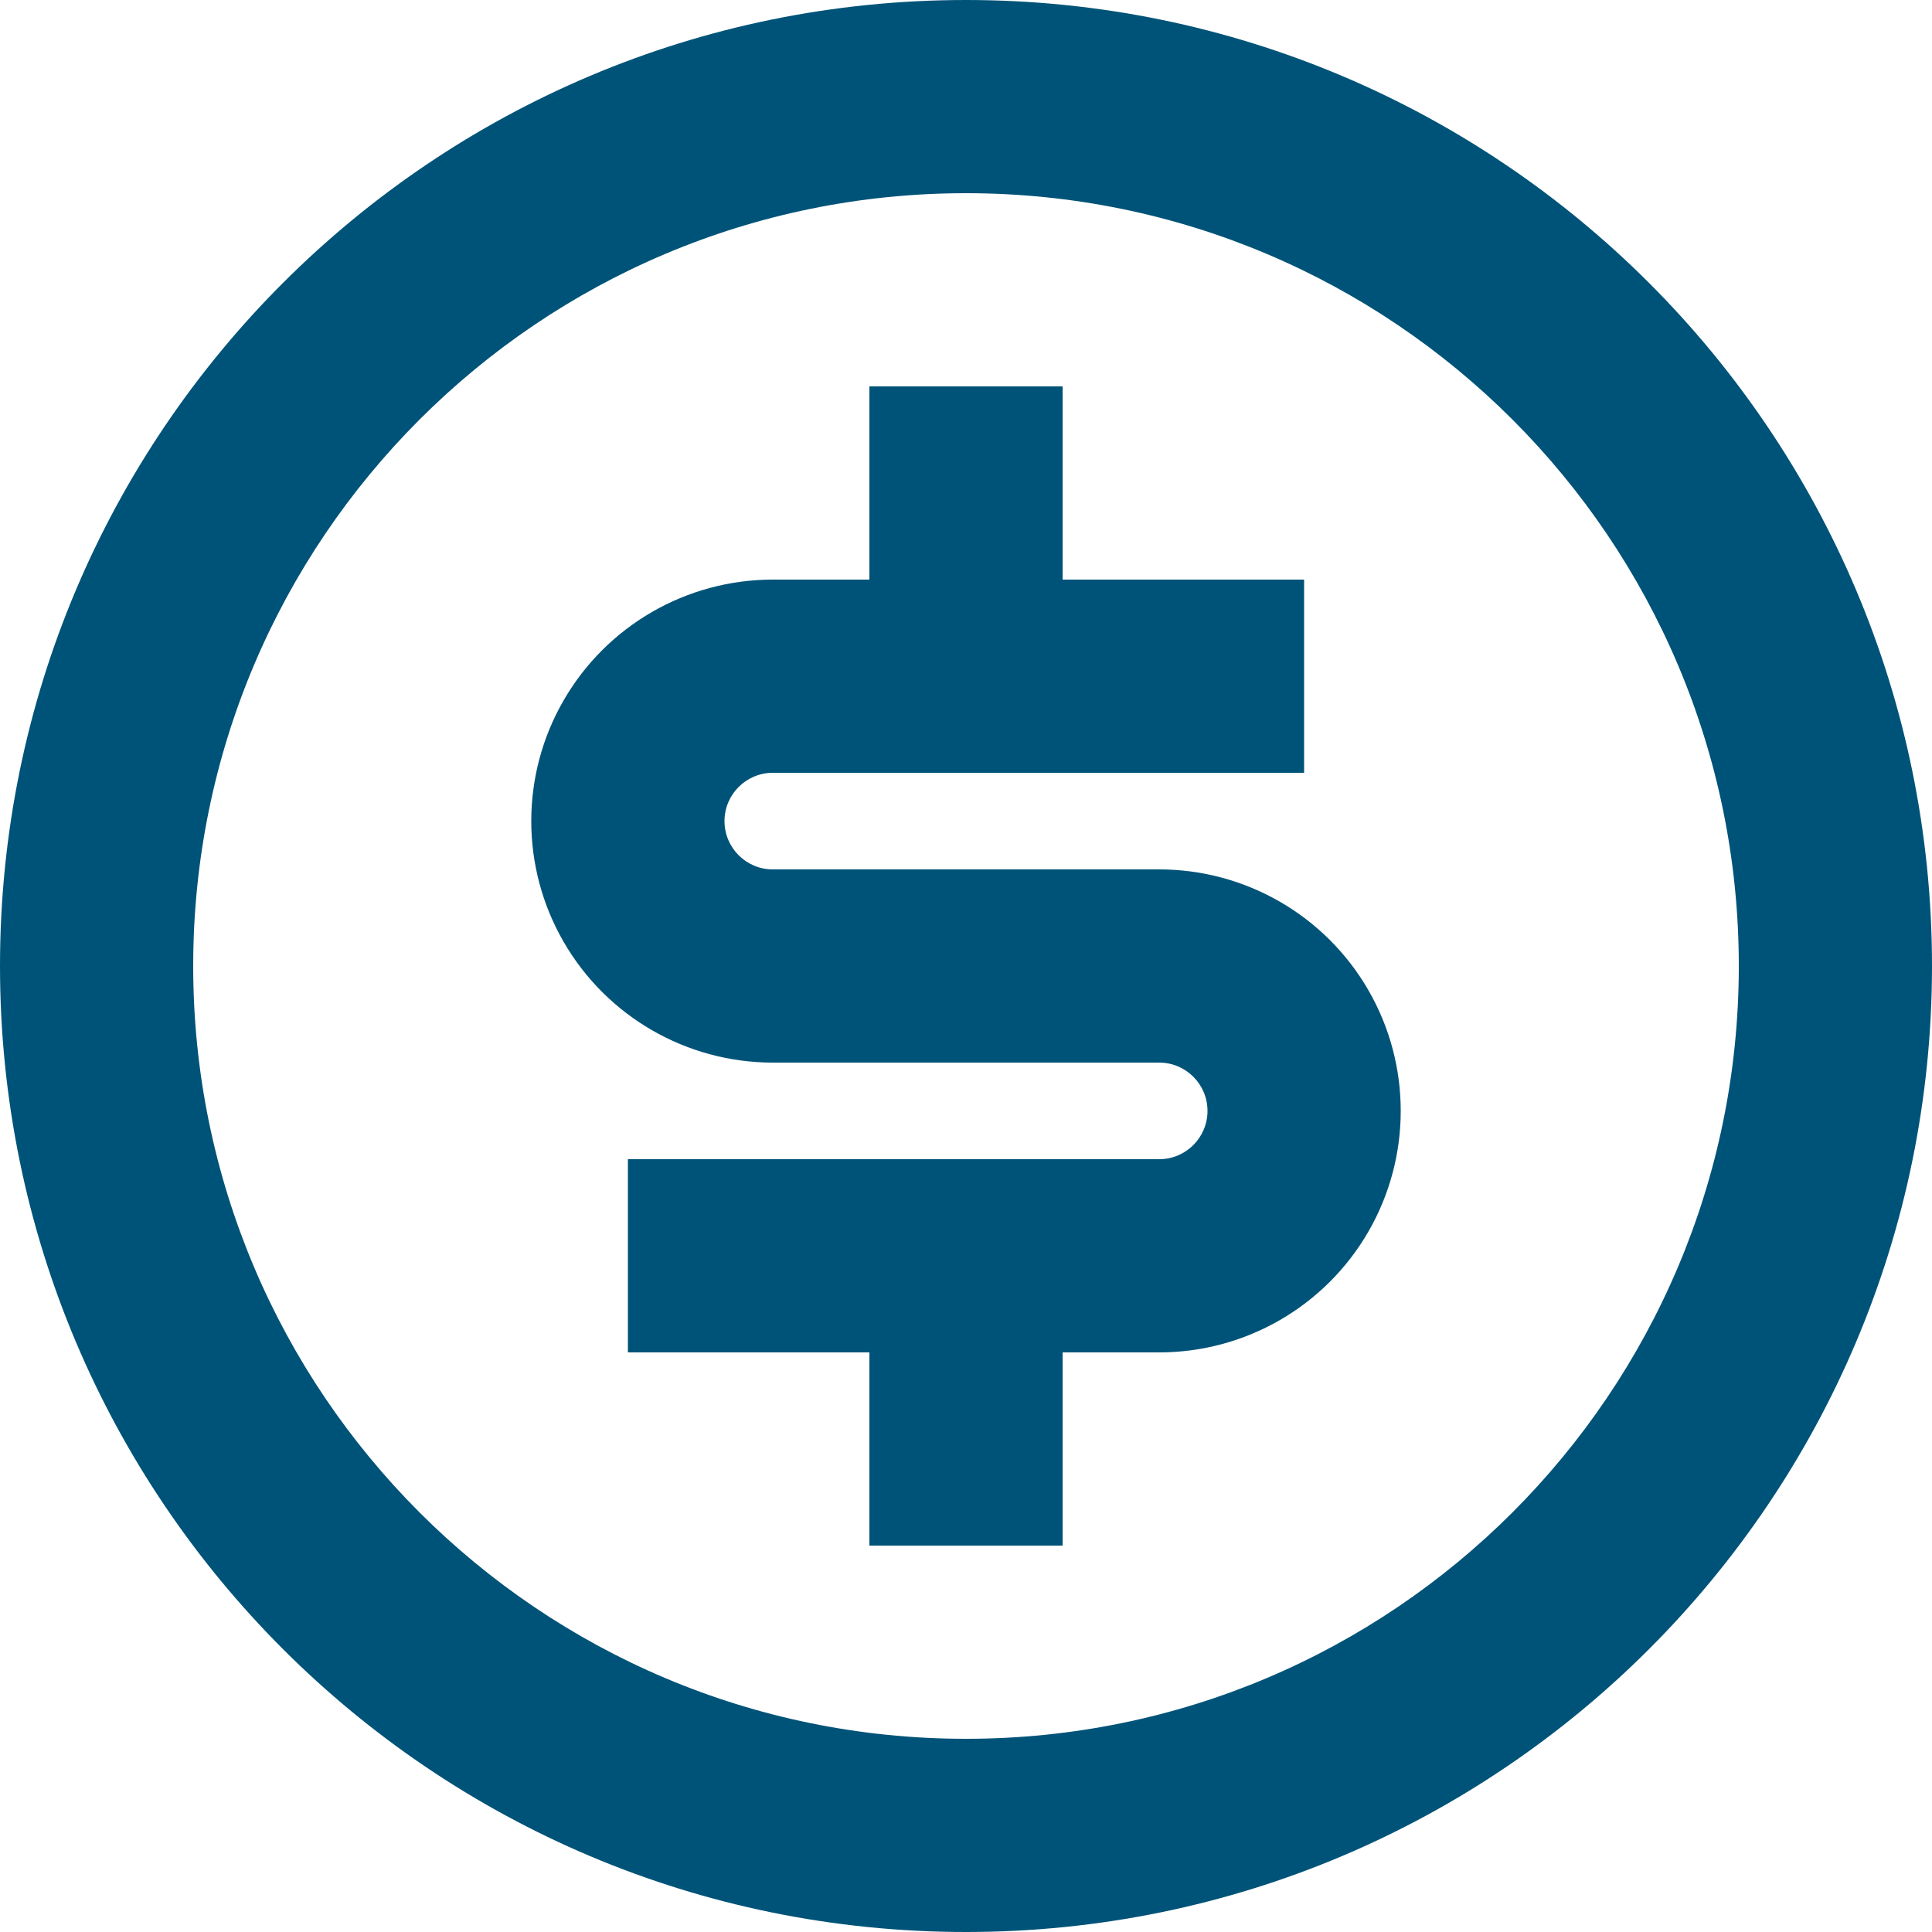 <svg xmlns="http://www.w3.org/2000/svg" xmlns:xlink="http://www.w3.org/1999/xlink" width="30" height="30" viewBox="0 0 30 30">
    <defs>
        <path id="zlfa0hzdna" d="M15 30C6.716 30 0 23.285 0 15 0 6.716 6.716 0 15 0c8.285 0 15 6.716 15 15 0 8.285-6.715 15-15 15zm0-3c6.627 0 12-5.373 12-12S21.627 3 15 3 3 8.373 3 15s5.373 12 12 12zm-5.25-9H18c.414 0 .75-.336.75-.75s-.336-.75-.75-.75h-6c-1.34 0-2.578-.715-3.248-1.875-.67-1.16-.67-2.59 0-3.75C9.422 9.715 10.66 9 12 9h1.5V6h3v3h3.75v3H12c-.414 0-.75.336-.75.75s.336.75.75.75h6c1.34 0 2.578.715 3.248 1.875.67 1.16.67 2.59 0 3.75C20.578 20.285 19.34 21 18 21h-1.5v3h-3v-3H9.75v-3z"/>
    </defs>
    <g fill="none" fill-rule="evenodd">
        <g>
            <g transform="translate(-174 -151) translate(174 151)">
                <use fill="#005378" fill-rule="nonzero" xlink:href="#zlfa0hzdna"/>
            </g>
        </g>
    </g>
</svg>
